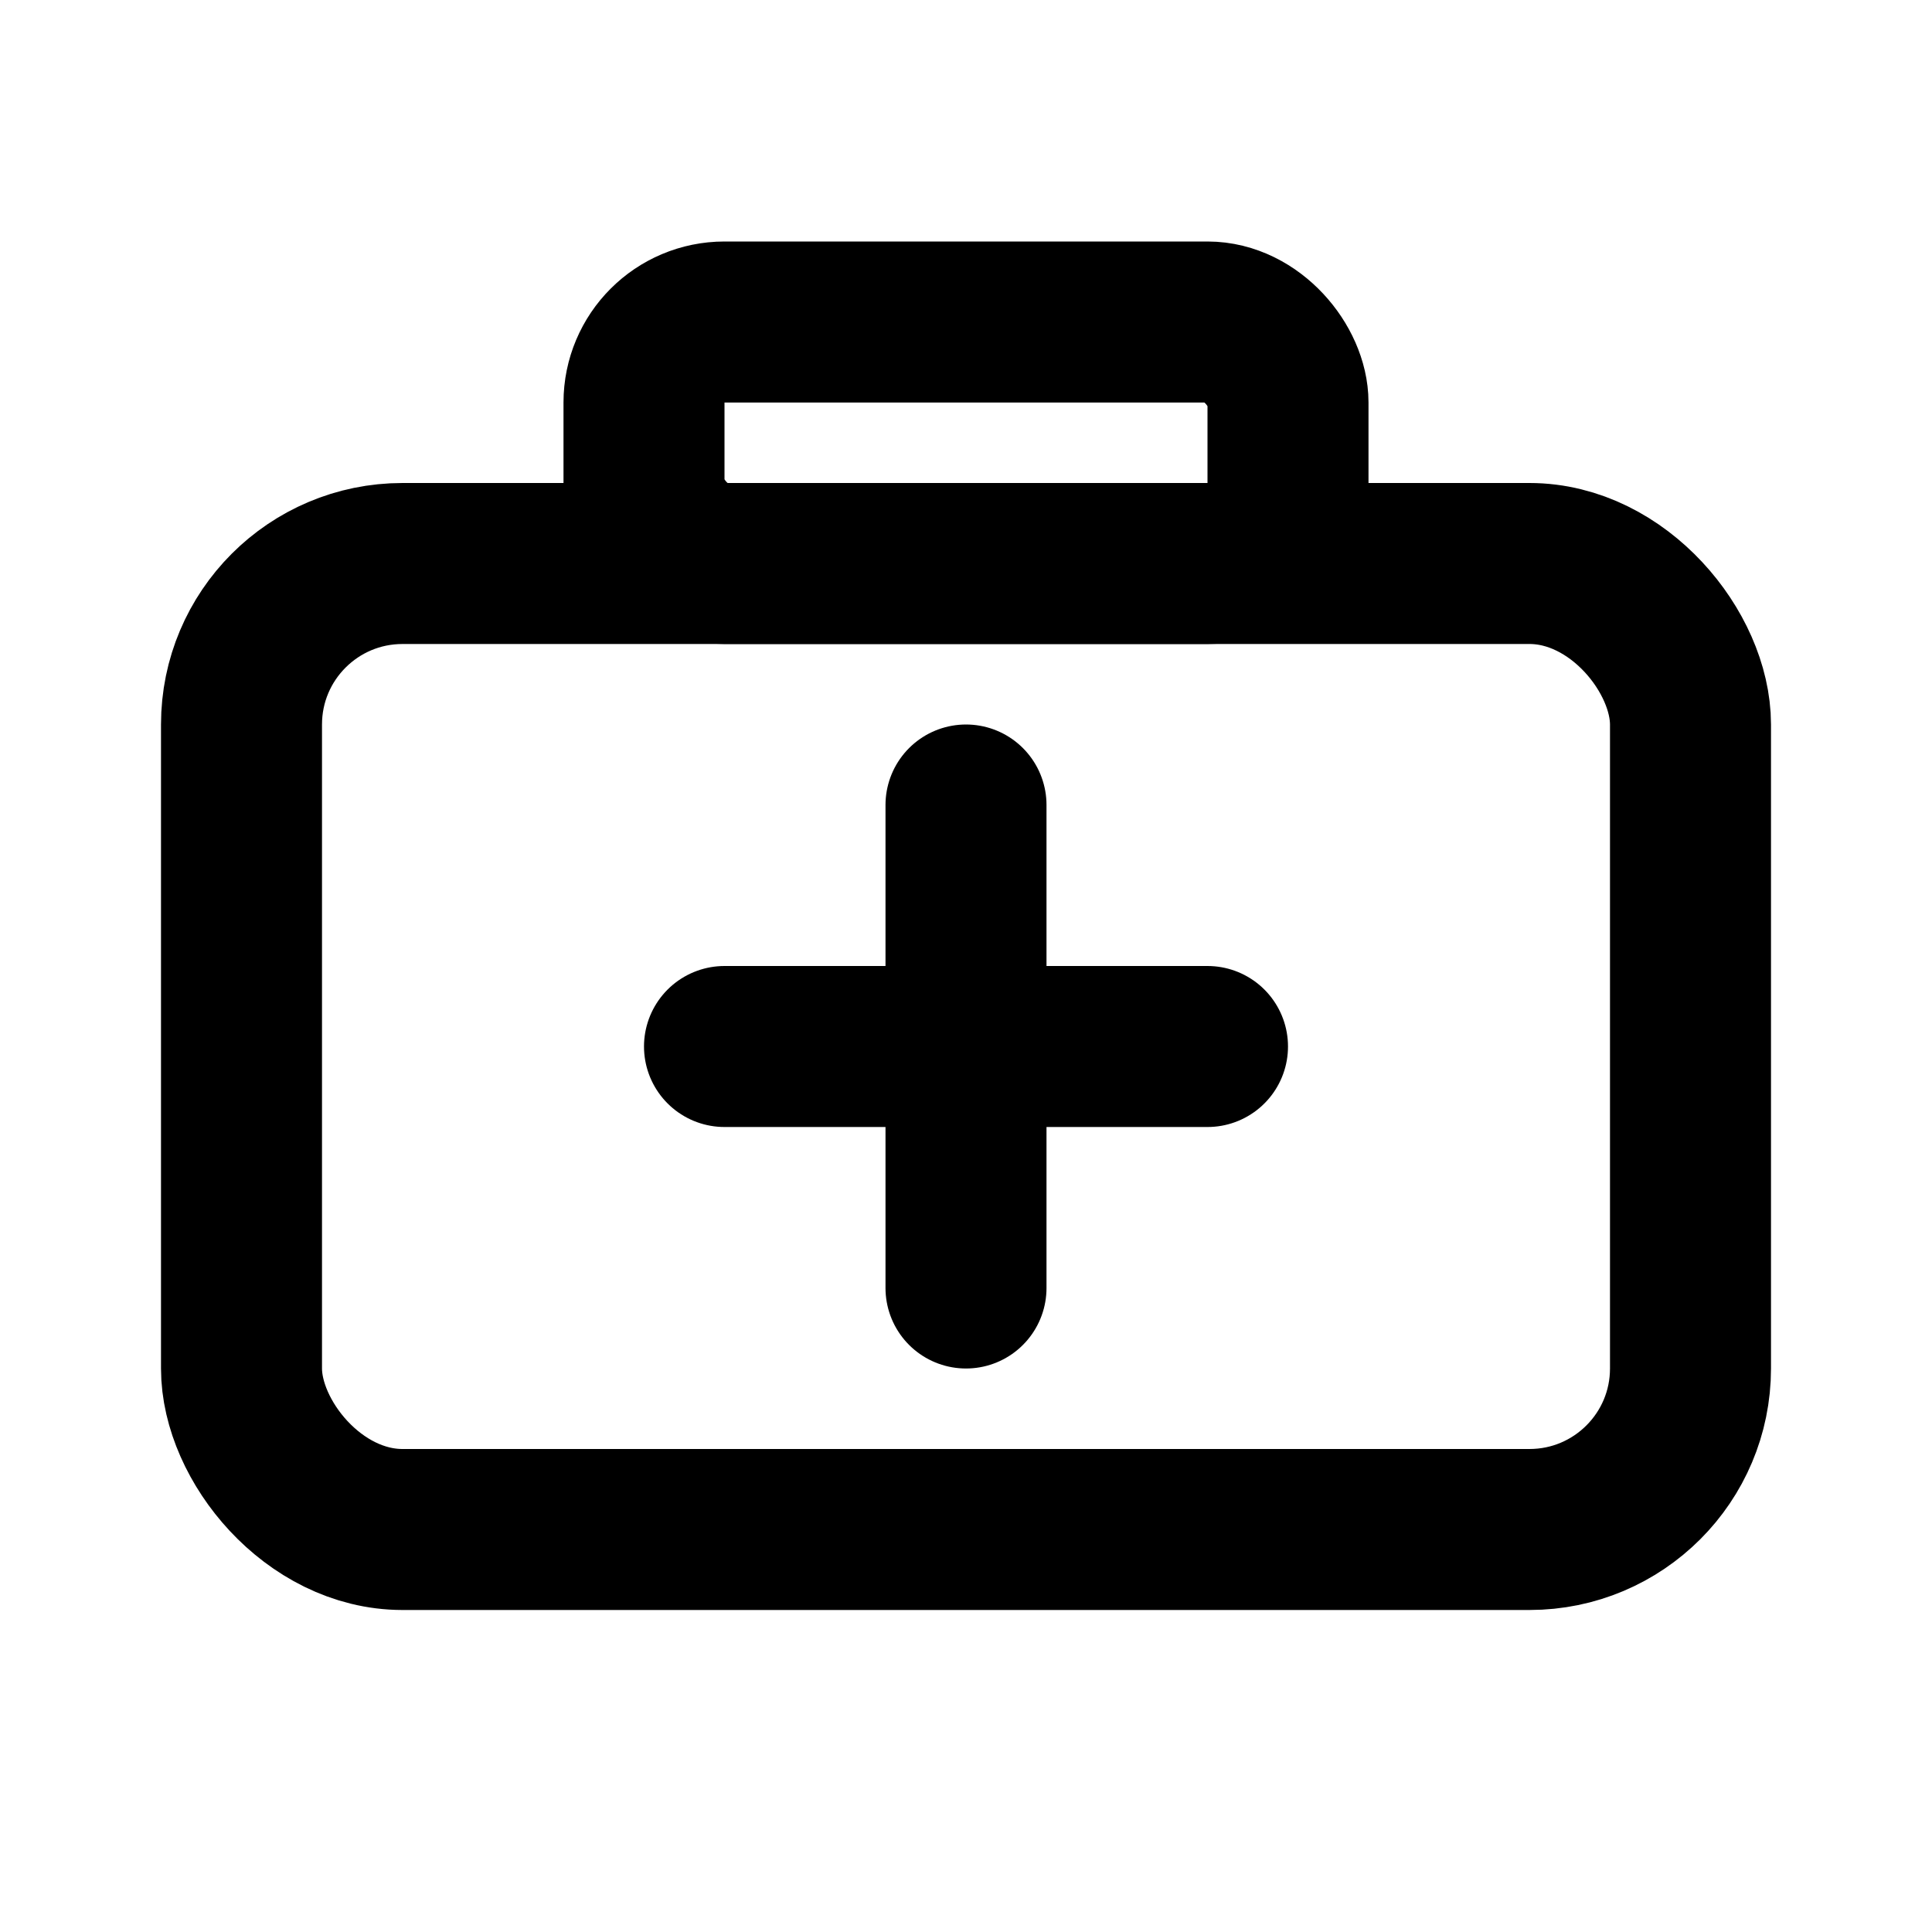 <svg xmlns="http://www.w3.org/2000/svg" width="24" height="24" viewBox="0 0 24 24" fill="none" stroke="currentColor" stroke-width="2" stroke-linecap="round" stroke-linejoin="round">
<rect x="3" y="7" width="18" height="12" rx="2"/><rect x="8" y="4" width="8" height="3" rx="1"/><path d="M12 10v6M9 13h6"/>
</svg>
